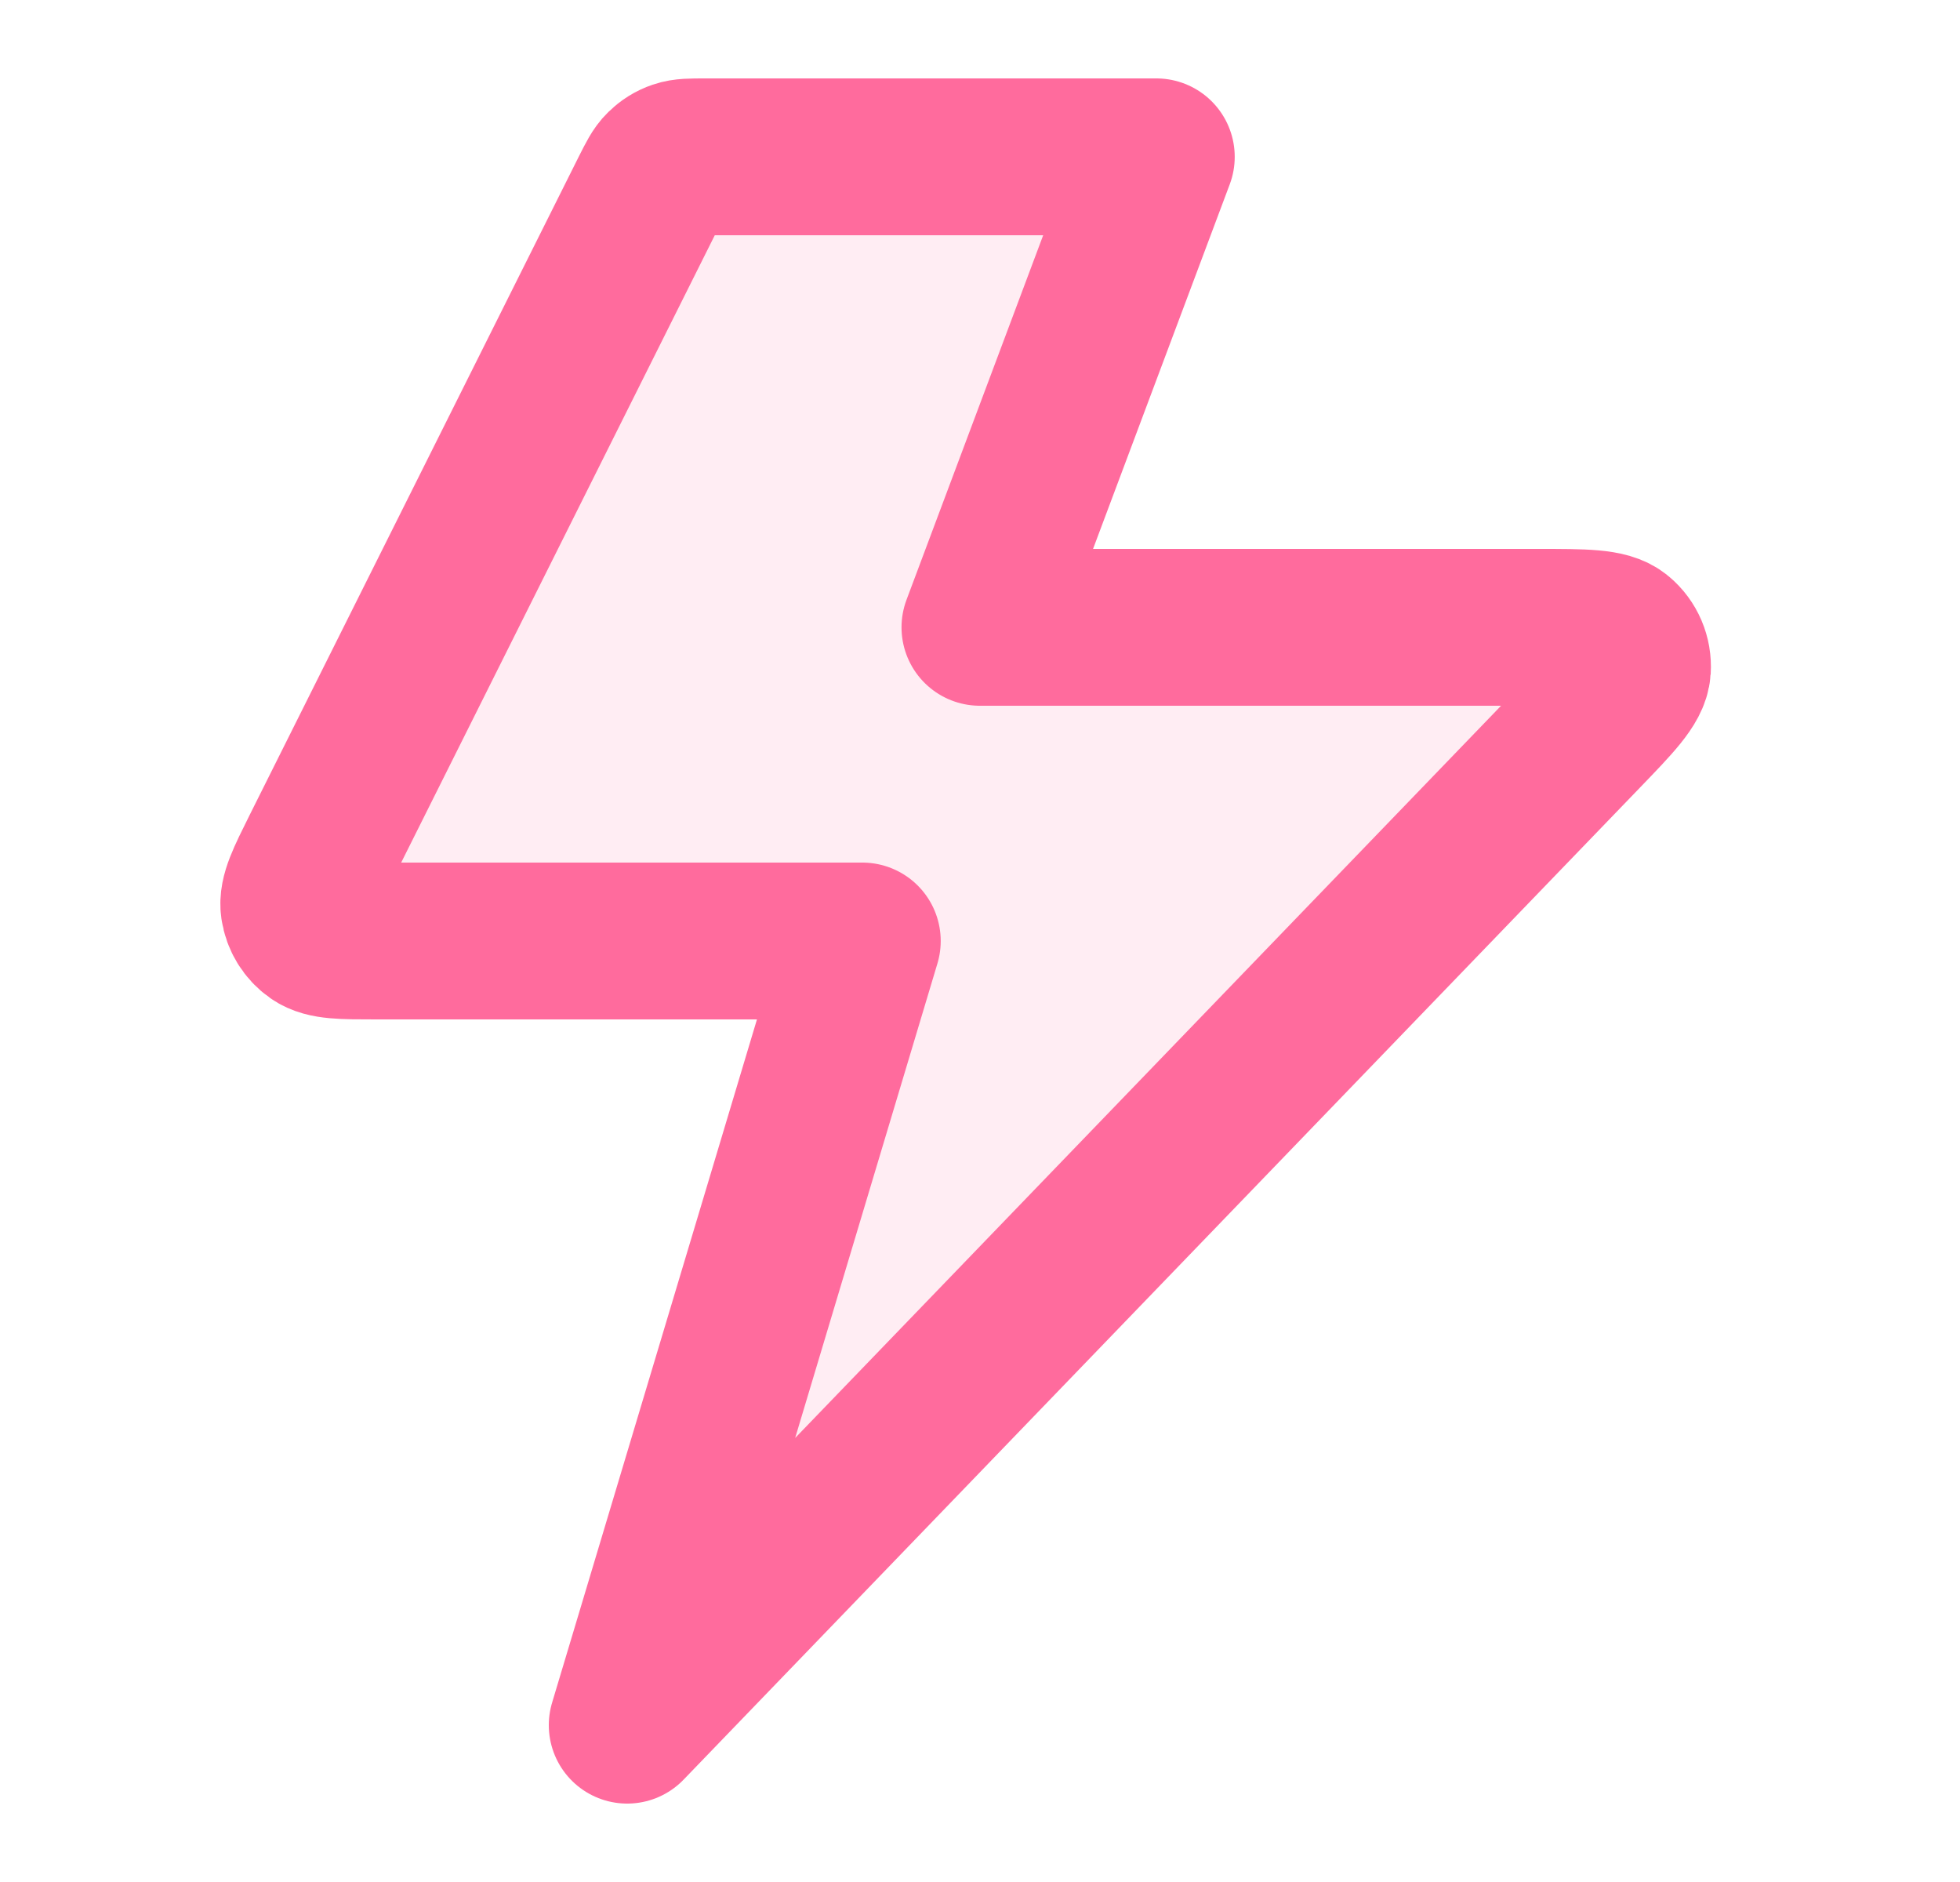 <svg width="25" height="24" viewBox="0 0 25 24" fill="none" xmlns="http://www.w3.org/2000/svg">
<path opacity="0.12" d="M14.749 2H8.994C8.814 2 8.725 2 8.646 2.027C8.575 2.051 8.512 2.091 8.459 2.143C8.399 2.201 8.359 2.282 8.278 2.442L4.078 10.842C3.887 11.226 3.791 11.417 3.814 11.573C3.834 11.709 3.909 11.831 4.022 11.91C4.151 12 4.365 12 4.794 12H10.999L8 22L20.193 9.355C20.604 8.929 20.81 8.715 20.822 8.533C20.832 8.374 20.767 8.22 20.645 8.118C20.506 8 20.209 8 19.617 8H12.499L14.749 2Z" fill="#FF6B9D"/>
<path d="M14.749 2H8.994C8.814 2 8.725 2 8.646 2.027C8.575 2.051 8.512 2.091 8.459 2.143C8.399 2.201 8.359 2.282 8.278 2.442L4.078 10.842C3.887 11.226 3.791 11.417 3.814 11.573C3.834 11.709 3.909 11.831 4.022 11.91C4.151 12 4.365 12 4.794 12H10.999L8 22L20.193 9.355C20.604 8.929 20.81 8.715 20.822 8.533C20.832 8.374 20.767 8.22 20.645 8.118C20.506 8 20.209 8 19.617 8H12.499L14.749 2Z" stroke="#FF6B9D" stroke-width="2" stroke-linecap="round" stroke-linejoin="round"/>
</svg>

